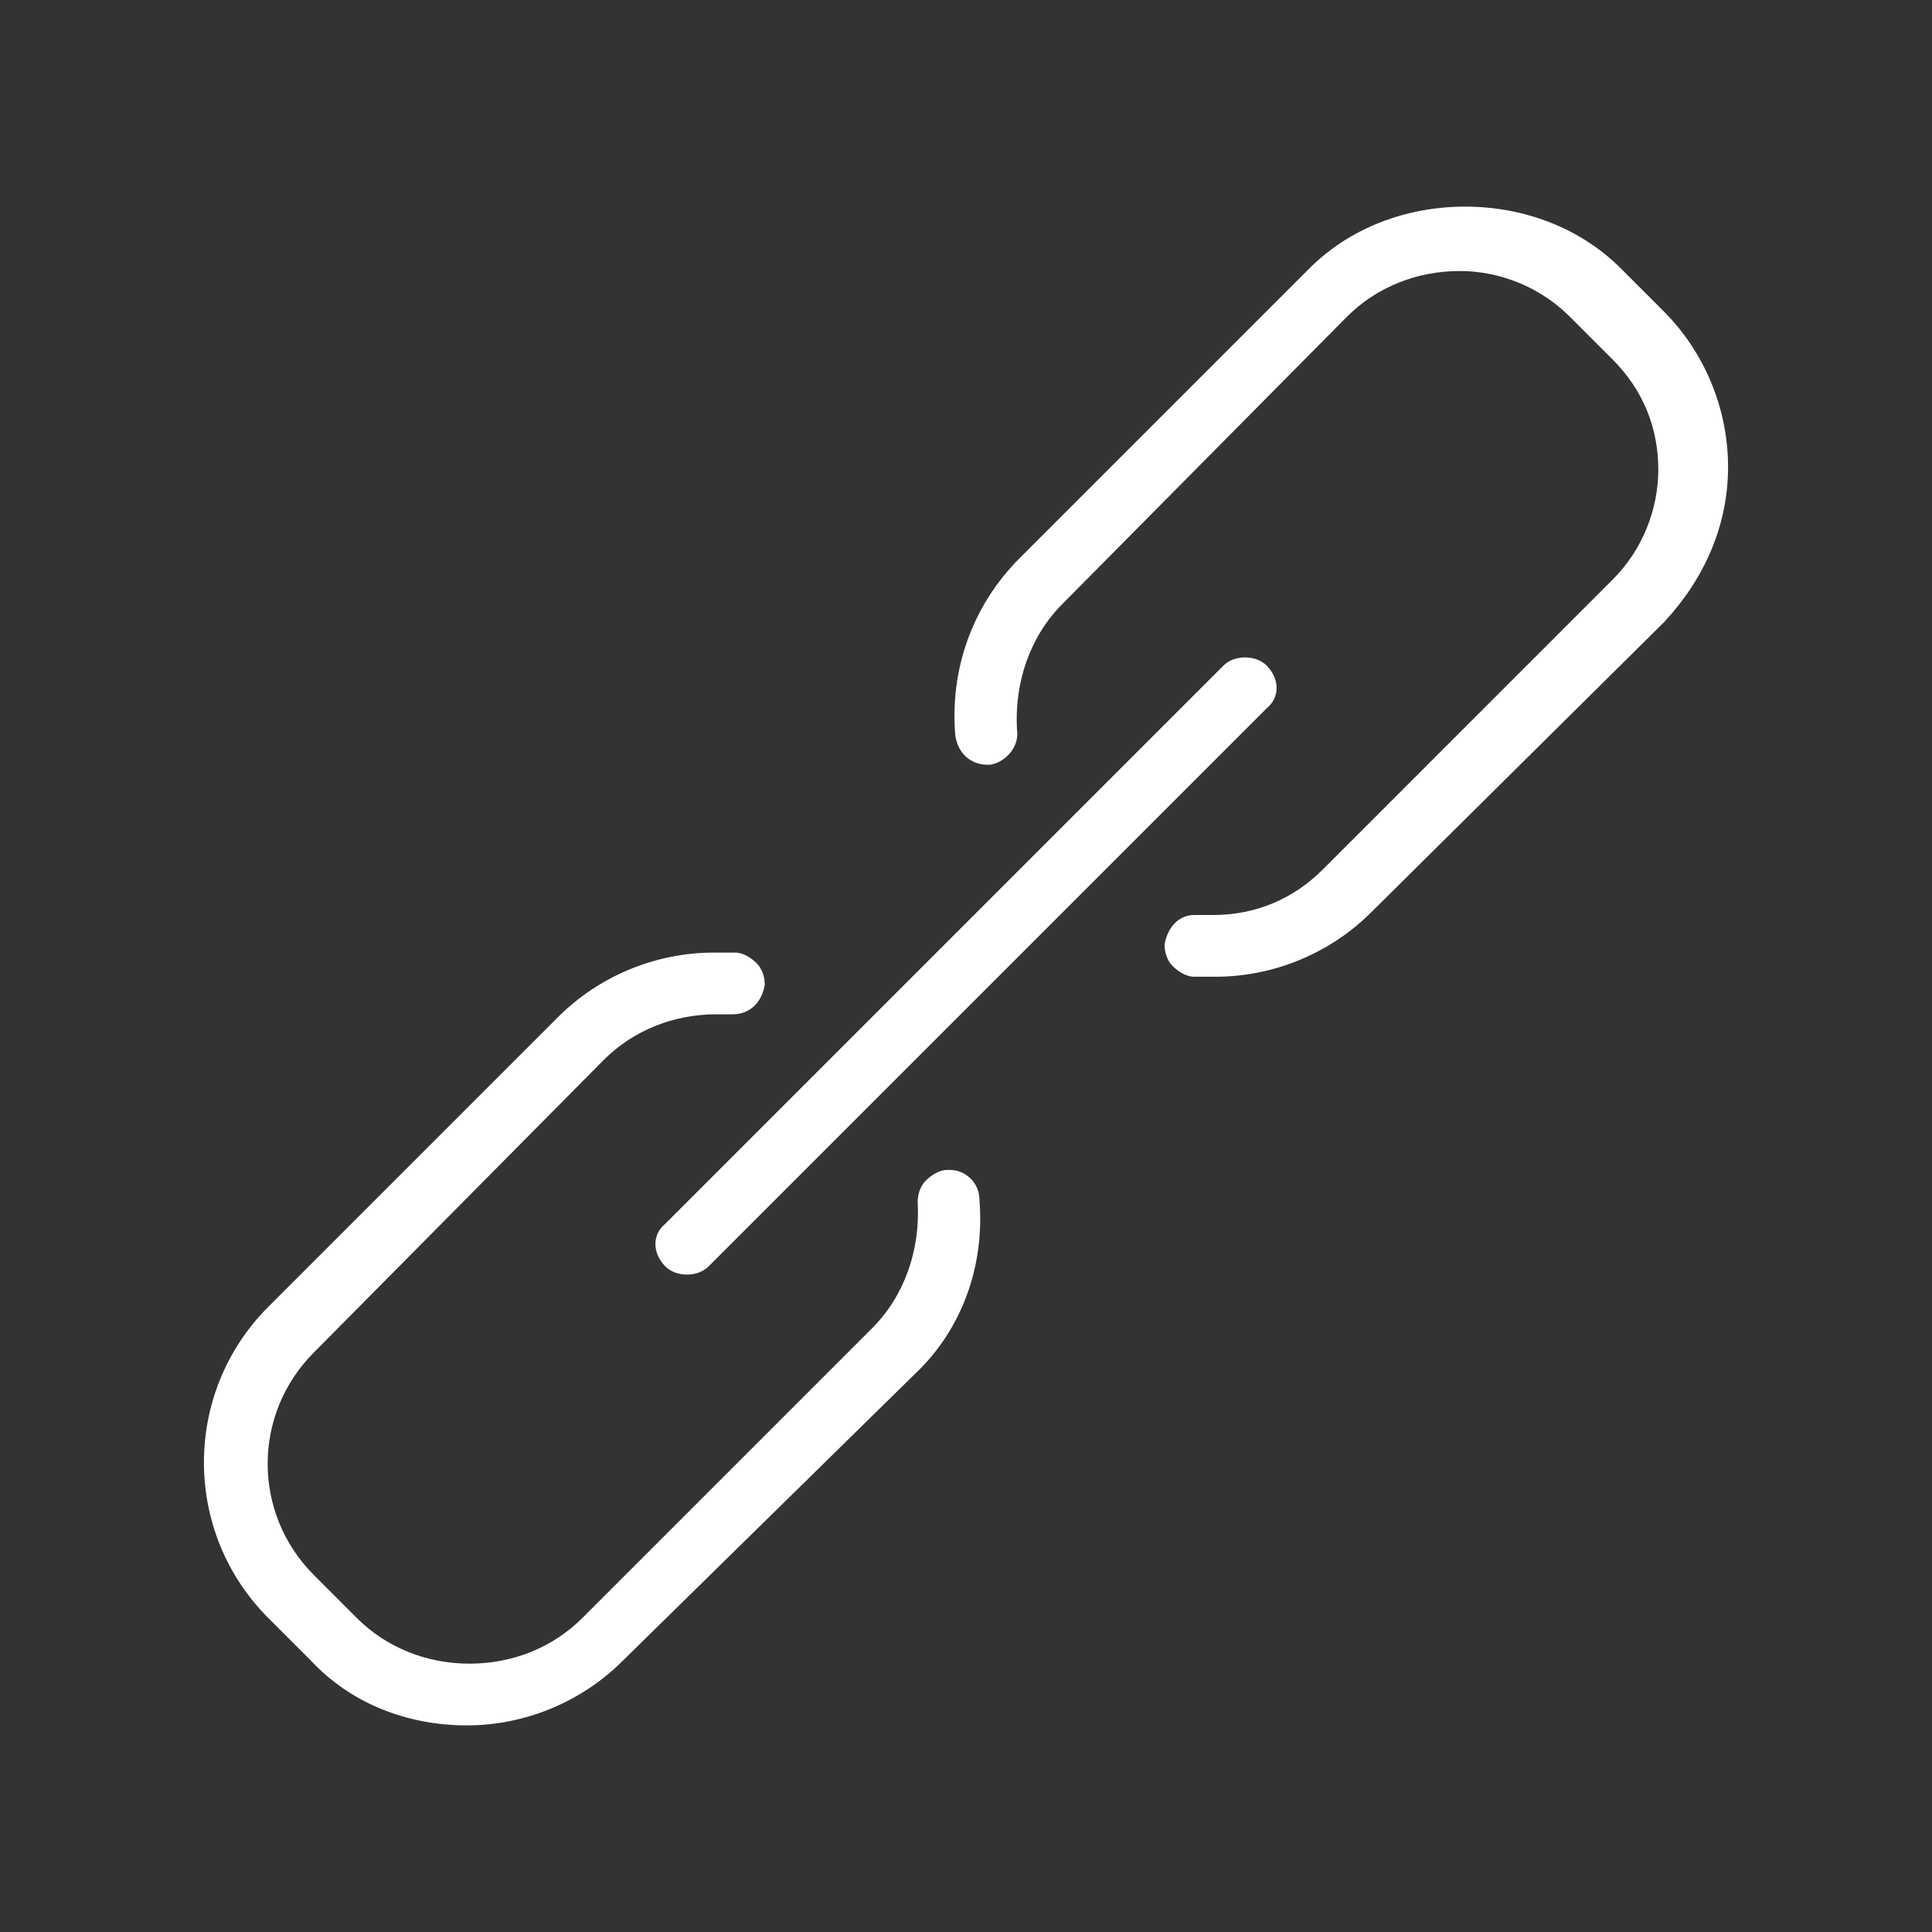 <svg version="1.1" id="Layer_1" xmlns="http://www.w3.org/2000/svg" x="0" y="0" viewBox="0 0 72 72" xml:space="preserve"><rect x="0" y="0" width="72" height="72" fill="#333333" stroke="none"/><style>.st0{fill:#fff}</style><path class="st0" d="M45.3 36.4h-.8c-.3 0-.6-.2-.8-.4-.2-.2-.3-.5-.3-.8.1-.6.5-1.1 1.1-1.1h.7c1.6 0 3-.6 4.1-1.7l10.8-10.8c1.1-1.1 1.7-2.6 1.7-4.1 0-1.6-.6-3-1.7-4.1l-1.6-1.6c-1.1-1.1-2.6-1.7-4.1-1.7-1.6 0-3.1.6-4.2 1.7L39.6 22.5c-1.2 1.2-1.8 2.9-1.7 4.7.1.6-.4 1.2-1 1.3h-.1c-.6 0-1.1-.4-1.2-1.1-.2-2.4.6-4.8 2.4-6.6L48.8 10c1.5-1.5 3.6-2.3 5.8-2.3 2.2 0 4.3.8 5.8 2.3l1.6 1.6c1.5 1.5 2.4 3.6 2.4 5.8s-.9 4.2-2.4 5.8L51.1 34c-1.5 1.5-3.6 2.4-5.8 2.4z"/><path class="st0" d="M25.6 47.5c-.3 0-.6-.1-.8-.3-.5-.5-.5-1.2 0-1.6l20.8-20.8c.2-.2.5-.3.8-.3.3 0 .6.1.8.3.5.5.5 1.2 0 1.6L26.4 47.2c-.2.2-.5.3-.8.3z"/><path class="st0" d="M17.4 64.3c-2.2 0-4.3-.8-5.8-2.4L10 60.3c-3.2-3.2-3.2-8.4 0-11.6l10.8-10.8c1.5-1.5 3.6-2.4 5.8-2.4h.8c.3 0 .6.2.8.4s.3.5.3.8c-.1.6-.5 1.1-1.2 1.1h-.6c-1.6 0-3.1.6-4.2 1.7L11.7 50.4c-2.3 2.3-2.3 6 0 8.3l1.6 1.6c1.1 1.1 2.6 1.7 4.2 1.7s3.1-.6 4.2-1.7l10.8-10.8c1.2-1.2 1.8-2.9 1.7-4.7 0-.3.1-.6.3-.8.2-.2.5-.4.8-.4h.1c.6 0 1.1.5 1.1 1.1.2 2.4-.6 4.8-2.4 6.5L23.2 61.9c-1.5 1.5-3.6 2.4-5.8 2.4z"/></svg>